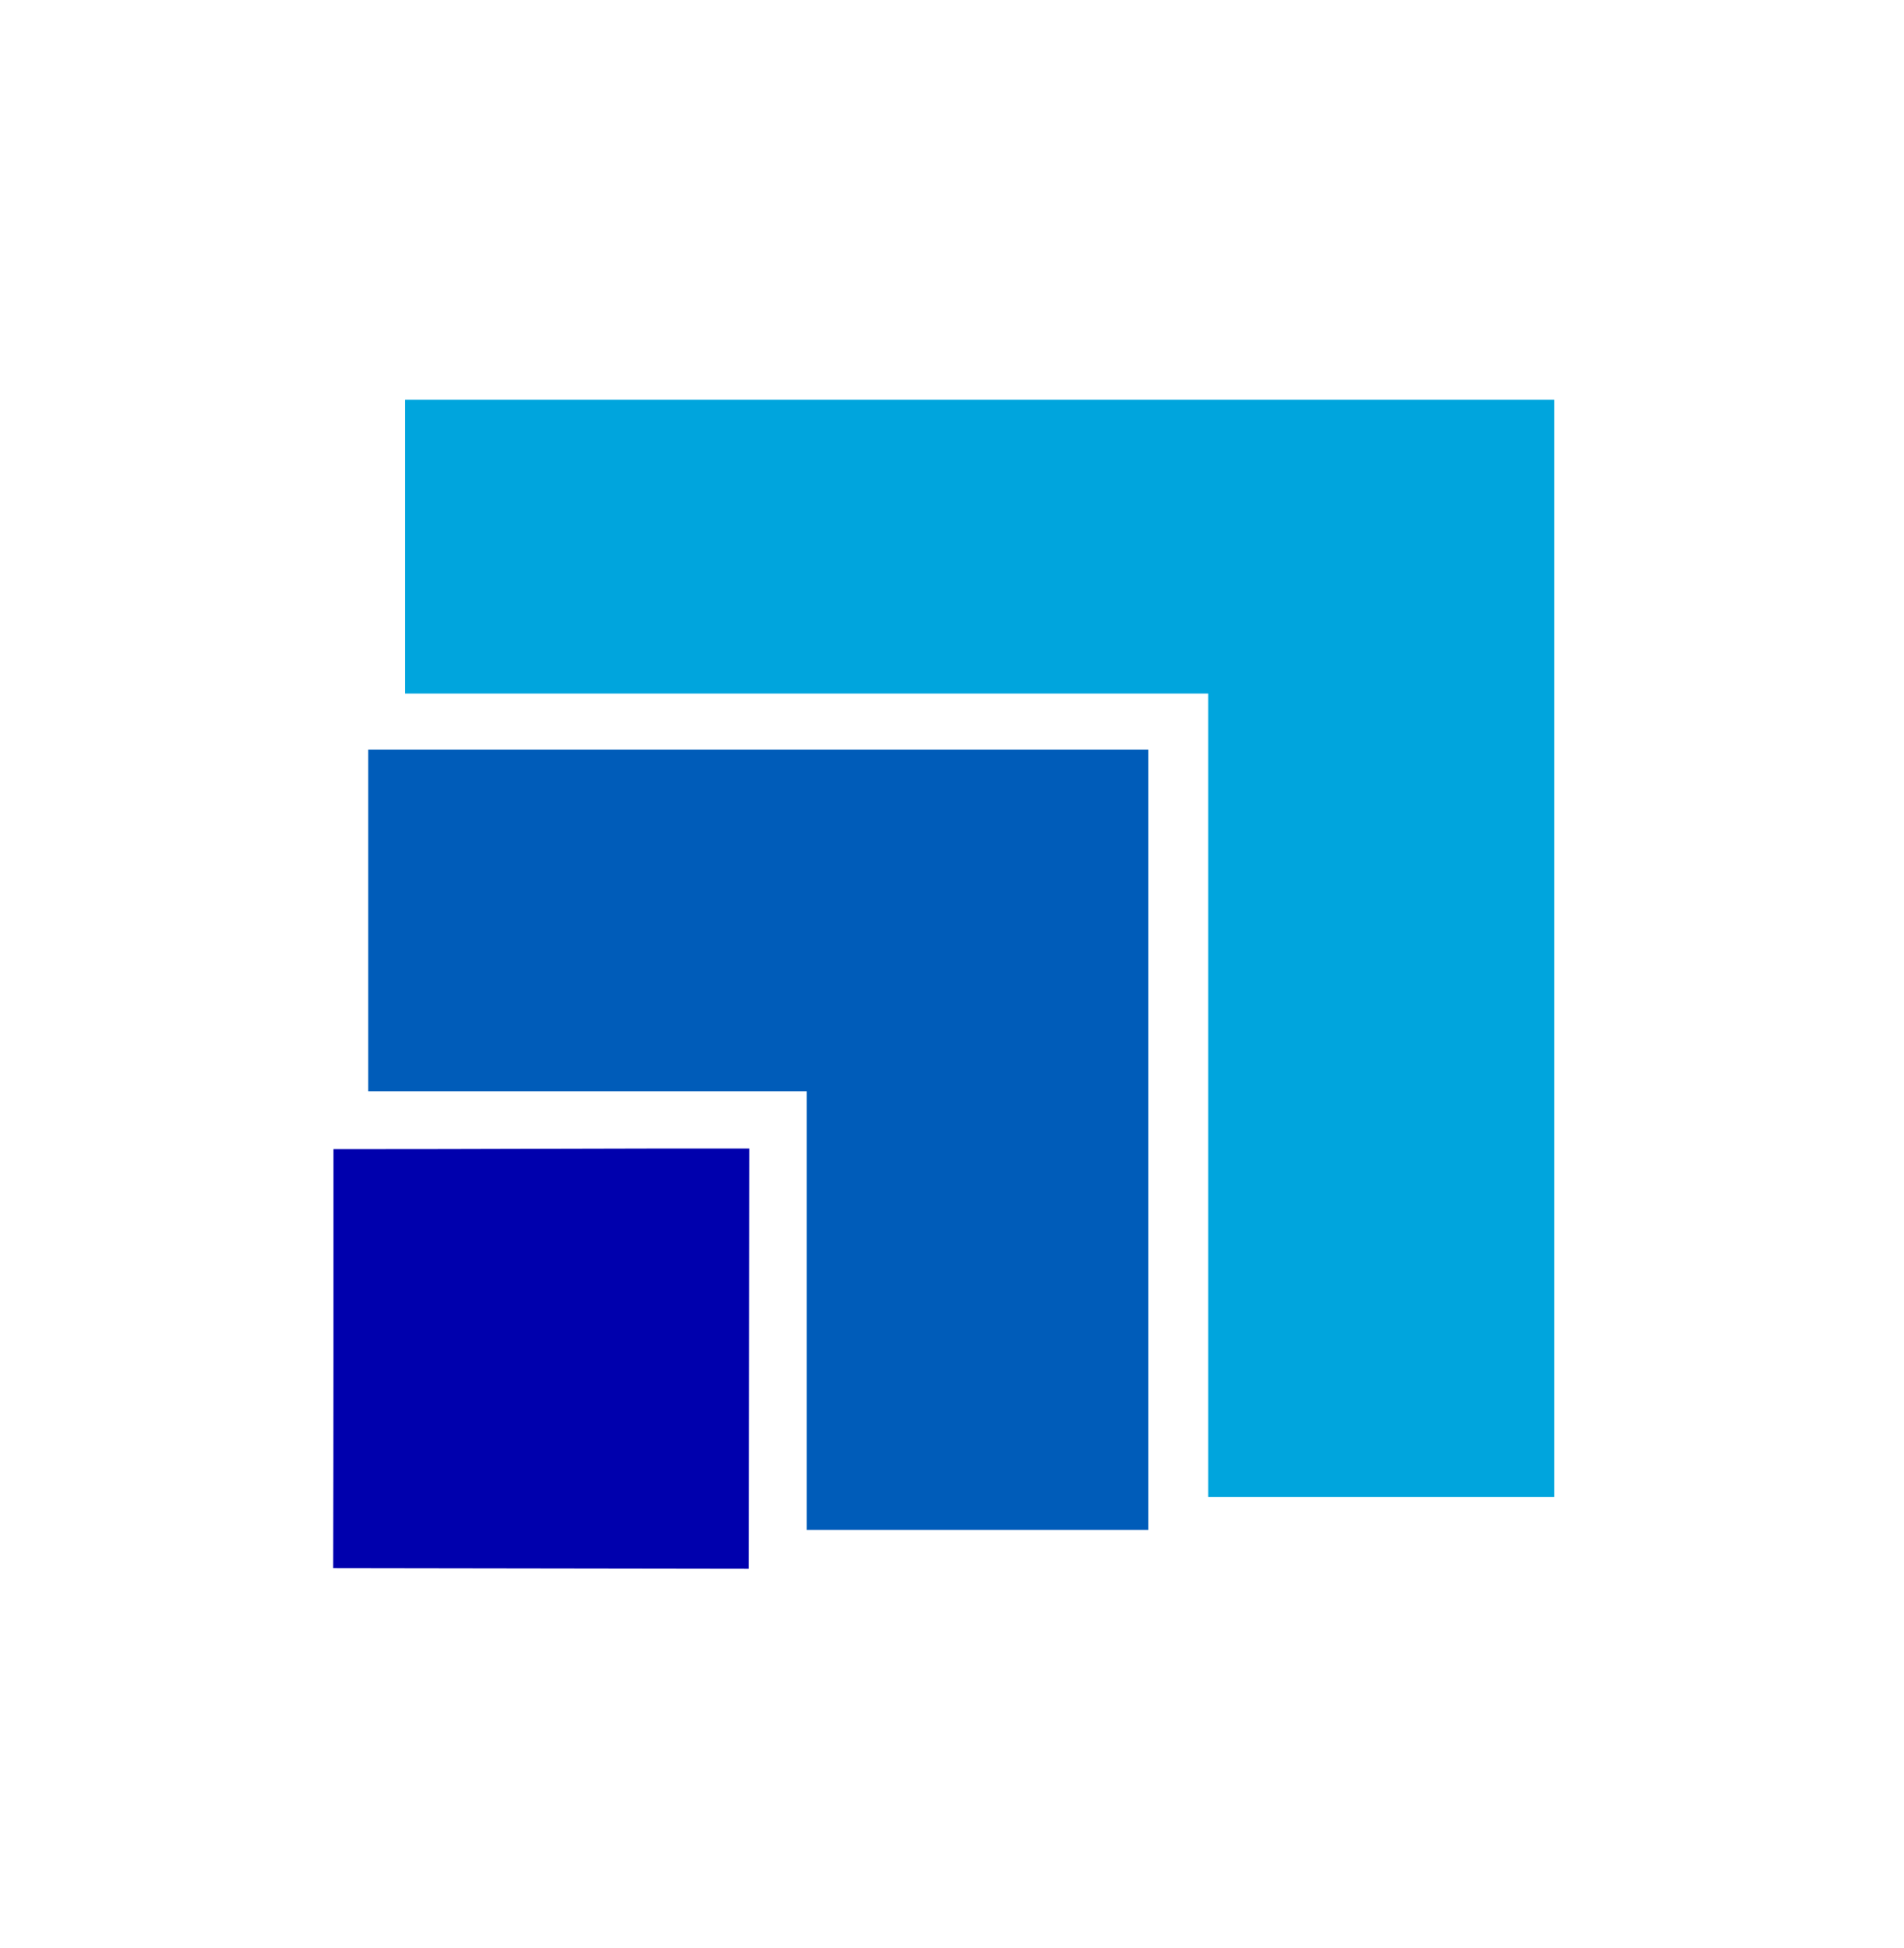 <?xml version="1.0" encoding="UTF-8" standalone="no"?>
<svg
   width="76.345"
   height="78.079"
   viewBox="0 0 20.199 20.659"
   version="1.1"
   id="svg8"
   inkscape:version="1.1 (c68e22c387, 2021-05-23)"
   sodipodi:docname="logo.svg"
   xmlns:inkscape="http://www.inkscape.org/namespaces/inkscape"
   xmlns:sodipodi="http://sodipodi.sourceforge.net/DTD/sodipodi-0.dtd"
   xmlns="http://www.w3.org/2000/svg"
   xmlns:svg="http://www.w3.org/2000/svg"
   xmlns:rdf="http://www.w3.org/1999/02/22-rdf-syntax-ns#"
   xmlns:cc="http://creativecommons.org/ns#"
   xmlns:dc="http://purl.org/dc/elements/1.1/">
  <defs
     id="defs2" />
  <sodipodi:namedview
     id="base"
     pagecolor="#ffffff"
     bordercolor="#666666"
     borderopacity="1.0"
     inkscape:pageopacity="0.0"
     inkscape:pageshadow="2"
     inkscape:zoom="5.6568542"
     inkscape:cx="36.681164"
     inkscape:cy="20.948038"
     inkscape:document-units="mm"
     inkscape:current-layer="g4569"
     inkscape:document-rotation="0"
     showgrid="false"
     fit-margin-top="0"
     fit-margin-left="0"
     fit-margin-right="0"
     fit-margin-bottom="0"
     units="px"
     inkscape:snap-nodes="false"
     inkscape:window-width="1264"
     inkscape:window-height="967"
     inkscape:window-x="195"
     inkscape:window-y="16"
     inkscape:window-maximized="0"
     inkscape:pagecheckerboard="0" />
  <g
     inkscape:label="Layer 1"
     inkscape:groupmode="layer"
     id="layer1"
     transform="translate(-83.884,-104.993)">
    <g
       id="g80"
       transform="matrix(0.733,0,0,0.733,25.932,32.272)"
       inkscape:export-xdpi="97.790001"
       inkscape:export-ydpi="97.790001">
      <g
         id="g73"
         transform="translate(-3.647,0.012)">
        <g
           id="g4569">
          <path
             id="path55"
             style="fill:#00a5dd;fill-opacity:1;stroke-width:0.132"
             d="M 16.234 16.012 L 16.234 27.791 L 48.434 27.791 L 48.434 59.99 L 62.309 59.99 L 62.309 27.791 L 62.309 27.561 L 62.309 16.012 L 16.234 16.012 z "
             transform="matrix(0.361,0,0,0.361,82.711,99.201)" />
        </g>
      </g>
      <path
         style="fill:#005cb9;fill-opacity:1;stroke-width:0.067"
         d="m 90.738,115 c -2.116,0 -4.232,0 -6.348,0 0,-1.648 0,-3.296 0,-4.944 3.764,0 7.528,0 11.292,0 0,3.764 0,7.528 0,11.292 -1.648,0 -3.296,0 -4.944,0 0,-2.116 0,-4.232 0,-6.348 z"
         id="path63"
         sodipodi:nodetypes="ccccccc" />
      <path
         style="fill:#0000ad;fill-opacity:1;stroke-width:0.067"
         d="m 83.887,115.838 c 2.217,7.9e-4 3.989,-0.012 6.019,-0.009 -0.003,2.027 -0.006,4.054 -0.009,6.08 -2.005,-0.003 -4.009,-0.006 -6.014,-0.009 0.005,-2.021 0.004,-4.042 0.004,-6.062 z"
         id="path67"
         sodipodi:nodetypes="ccccc" />
    </g>
  </g>
</svg>

